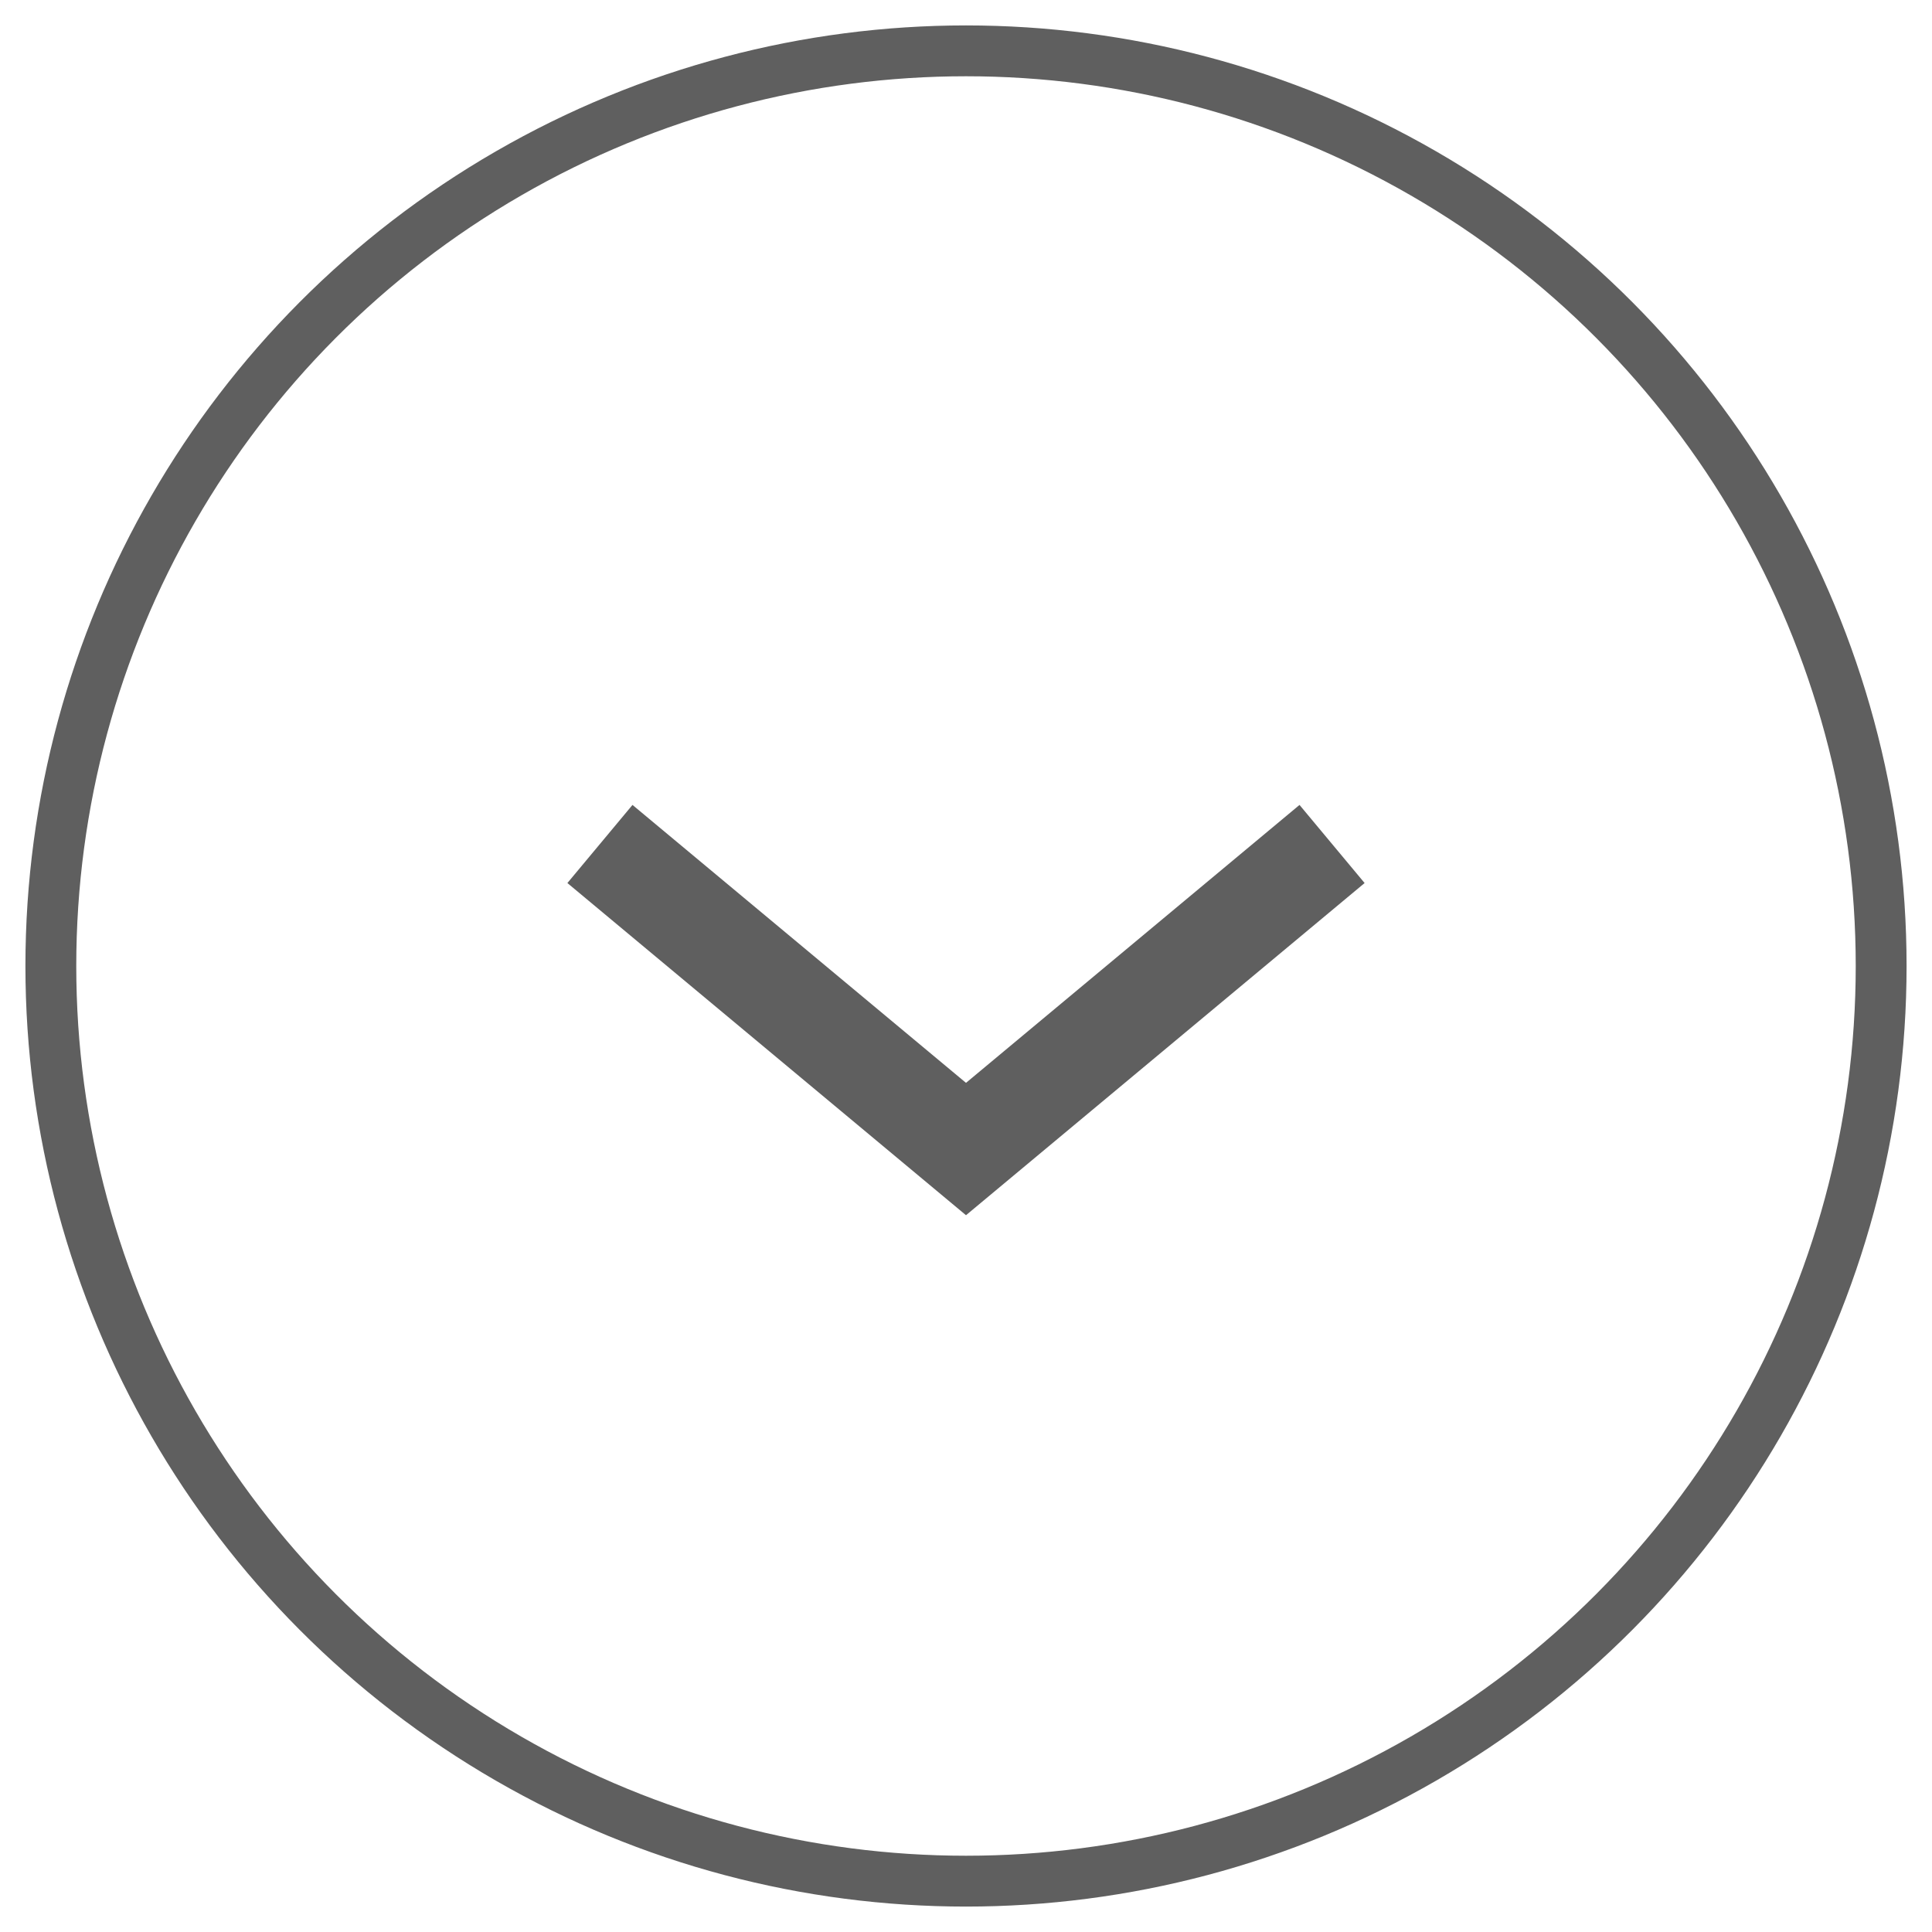 <?xml version="1.0" encoding="UTF-8"?>
<svg width="38px" height="38px" viewBox="0 0 38 38" version="1.1" xmlns="http://www.w3.org/2000/svg" xmlns:xlink="http://www.w3.org/1999/xlink">
    <!-- Generator: Sketch 51 (57462) - http://www.bohemiancoding.com/sketch -->
    <title>ico_list_bglight_arrow_down_n</title>
    <desc>Created with Sketch.</desc>
    <defs></defs>
    <g id="Page-1" stroke="none" stroke-width="1" fill="none" fill-rule="evenodd">
        <g id="ico_list_bglight_arrow_down_n" transform="translate(1, 1)" stroke="#5F5F5F">
            <g transform="translate(18, 18) rotate(-360) translate(-18, -18) ">
                <polyline id="Triangle-3" stroke-width="2" transform="translate(18, 18.6) rotate(-180) translate(-18, -18.6) " points="10.8 21.6 18 15.6 18 15.6 25.2 21.6"></polyline>
                <circle id="Oval-3" fill-rule="nonzero" cx="18" cy="18" r="18"></circle>
            </g>
        </g>
    </g>
</svg>